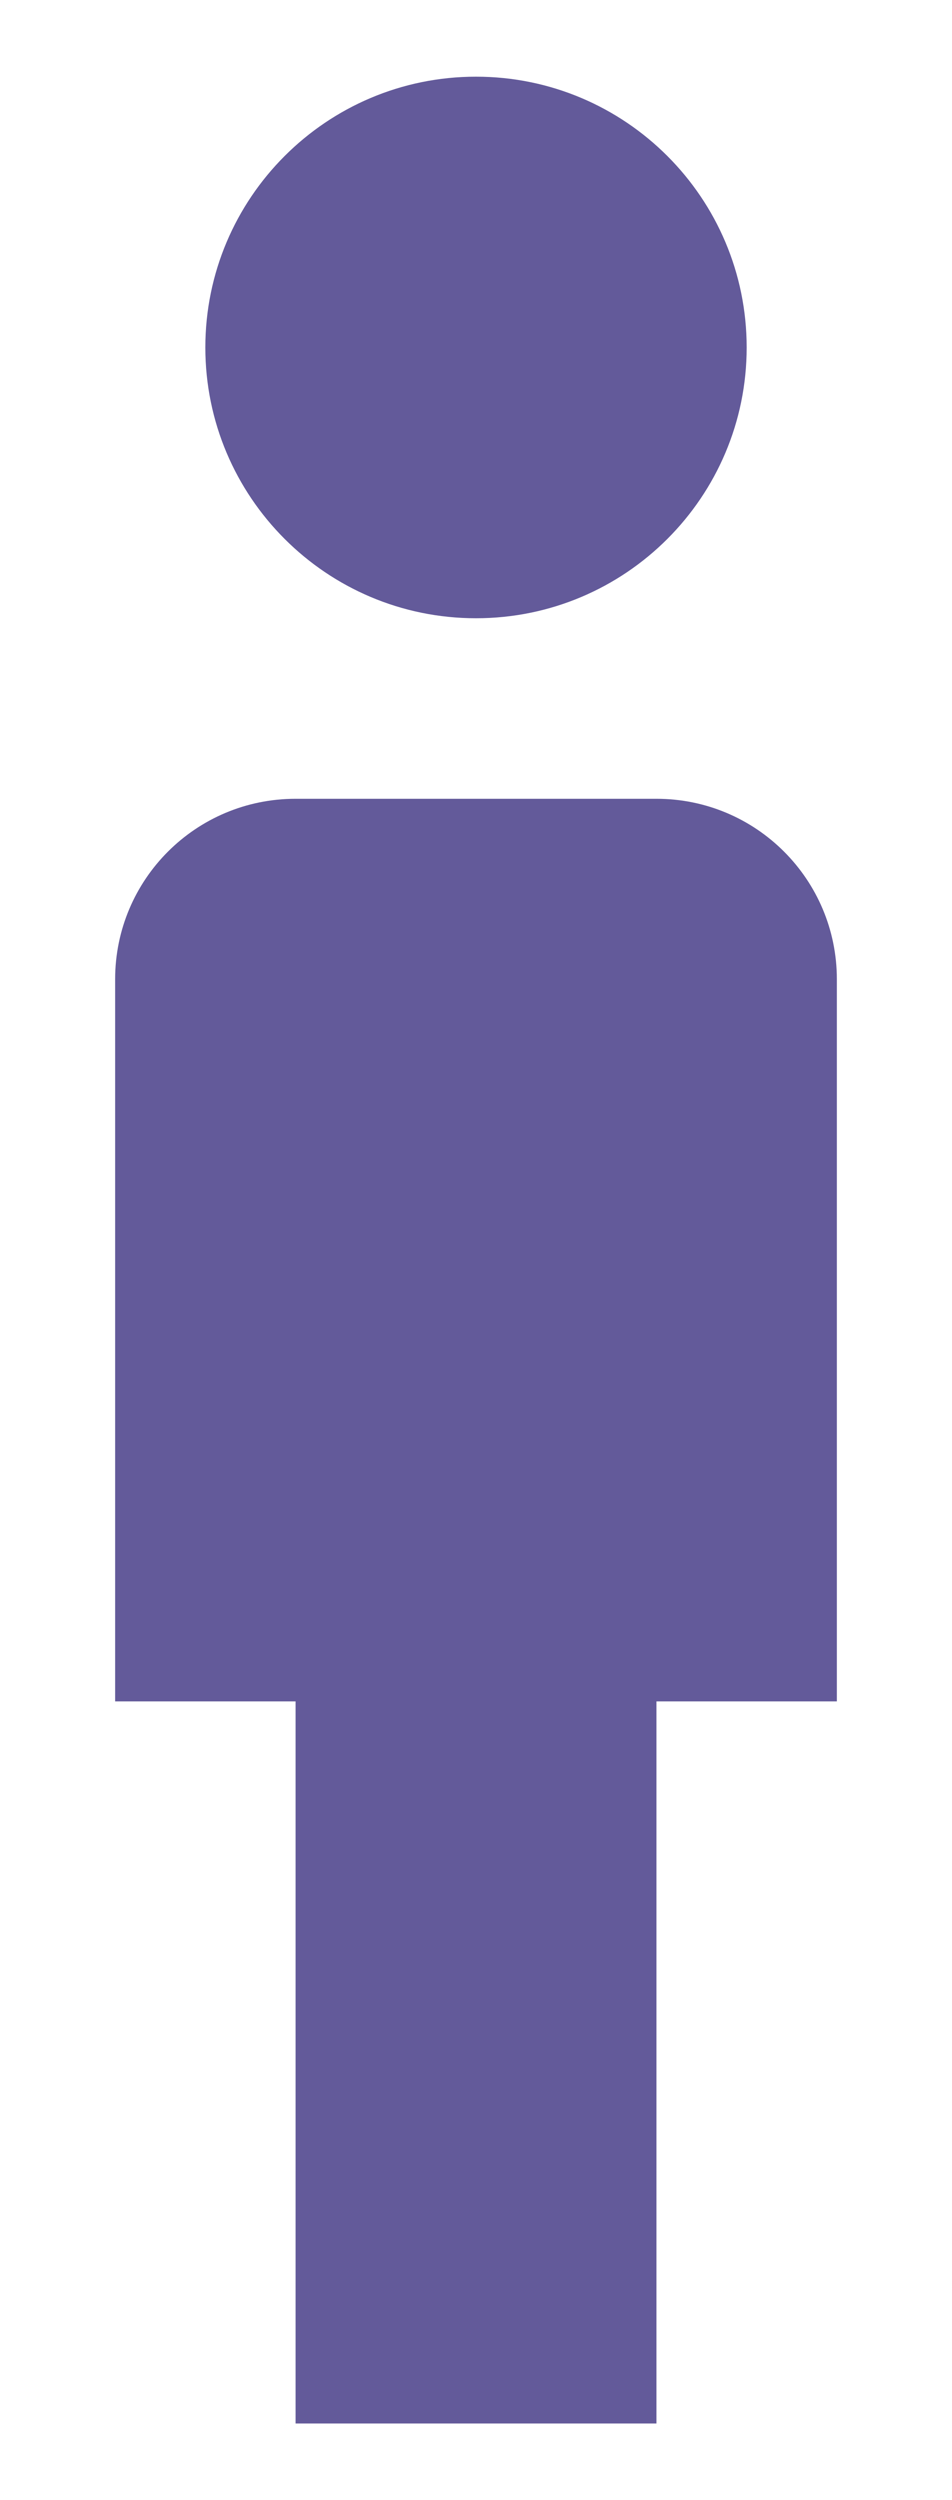 <?xml version="1.0" encoding="UTF-8" standalone="no"?>
<!-- Generator: Adobe Illustrator 16.0.0, SVG Export Plug-In . SVG Version: 6.00 Build 0)  -->

<svg
   xmlns:dc="http://purl.org/dc/elements/1.1/"
   xmlns:cc="http://creativecommons.org/ns#"
   xmlns:rdf="http://www.w3.org/1999/02/22-rdf-syntax-ns#"
   xmlns:svg="http://www.w3.org/2000/svg"
   xmlns="http://www.w3.org/2000/svg"
   xmlns:sodipodi="http://sodipodi.sourceforge.net/DTD/sodipodi-0.dtd"
   xmlns:inkscape="http://www.inkscape.org/namespaces/inkscape"
   version="1.1"
   id="Capa_1"
   x="0px"
   y="0px"
   width="160"
   height="420"
   viewBox="0 0 160 420"
   xml:space="preserve"
   inkscape:version="0.91 r"
   sodipodi:docname="map52.svg"><defs
     id="defs39" /><sodipodi:namedview
     pagecolor="#ffffff"
     bordercolor="#666666"
     borderopacity="1"
     objecttolerance="10"
     gridtolerance="10"
     guidetolerance="10"
     inkscape:pageopacity="0"
     inkscape:pageshadow="2"
     inkscape:window-width="1366"
     inkscape:window-height="707"
     id="namedview37"
     showgrid="false"
     inkscape:zoom="0.48638533"
     inkscape:cx="-773.04963"
     inkscape:cy="242.606"
     inkscape:window-x="-5"
     inkscape:window-y="-5"
     inkscape:window-maximized="1"
     inkscape:current-layer="g3" /><g
     id="g3"
     transform="translate(0,-65.211)"><path
       d="m 125.491,123.582 c 0,25.114 -20.377,45.488 -45.49,45.488 -25.114,0 -45.49,-20.374 -45.49,-45.488 0,-25.113 20.376,-45.49 45.49,-45.49 25.113,0 45.49,20.376 45.49,45.49 z m -15.164,75.814 -60.65,0 c -16.765,0 -30.327,13.562 -30.327,30.324 l 0,121.302 30.327,0 0,121.307 60.65,0 0,-121.307 30.322,0 0,-121.302 c 0,-16.761 -13.562,-30.324 -30.322,-30.324 z"
       id="path5"
       inkscape:connector-curvature="0"
       sodipodi:nodetypes="ssssssssccccccss"
       style="fill:#635a9a;fill-opacity:1" /></g><g
     id="g7"
     transform="translate(0,-65.211)" /><g
     id="g9"
     transform="translate(0,-65.211)" /><g
     id="g11"
     transform="translate(0,-65.211)" /><g
     id="g13"
     transform="translate(0,-65.211)" /><g
     id="g15"
     transform="translate(0,-65.211)" /><g
     id="g17"
     transform="translate(0,-65.211)" /><g
     id="g19"
     transform="translate(0,-65.211)" /><g
     id="g21"
     transform="translate(0,-65.211)" /><g
     id="g23"
     transform="translate(0,-65.211)" /><g
     id="g25"
     transform="translate(0,-65.211)" /><g
     id="g27"
     transform="translate(0,-65.211)" /><g
     id="g29"
     transform="translate(0,-65.211)" /><g
     id="g31"
     transform="translate(0,-65.211)" /><g
     id="g33"
     transform="translate(0,-65.211)" /><g
     id="g35"
     transform="translate(0,-65.211)" /></svg>